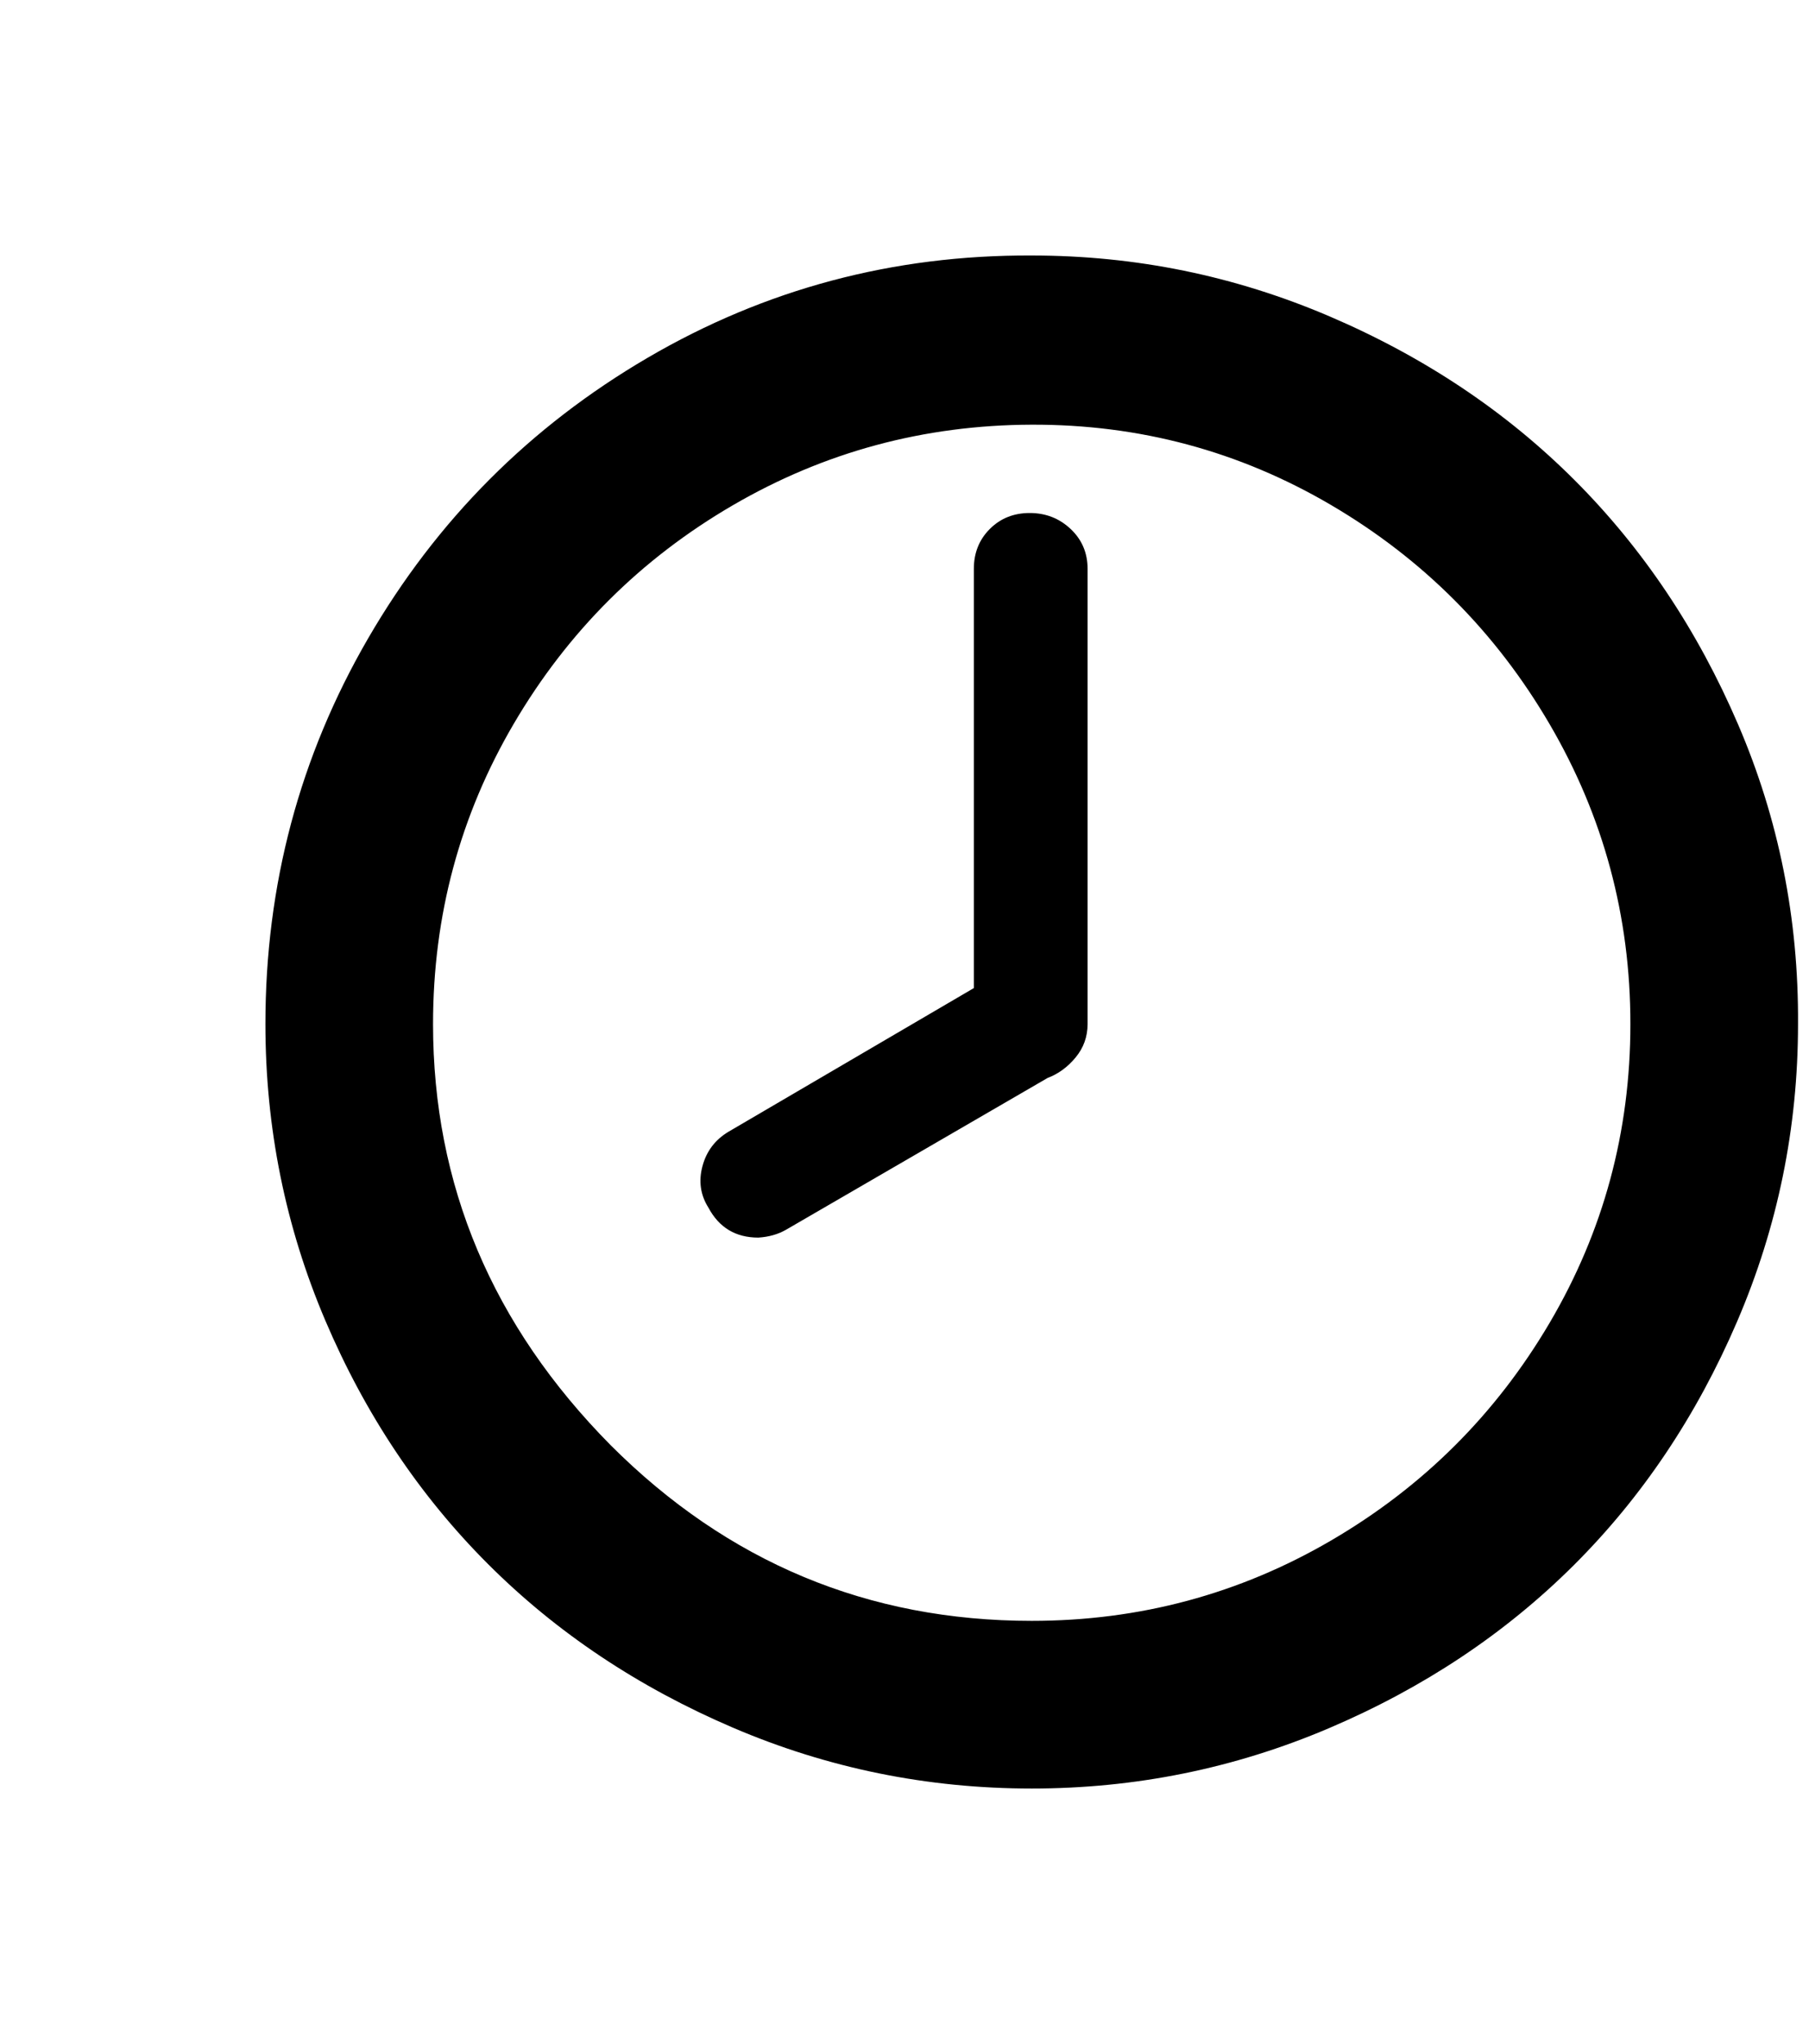 <?xml version="1.0" standalone="no"?>
<!DOCTYPE svg PUBLIC "-//W3C//DTD SVG 1.1//EN" "http://www.w3.org/Graphics/SVG/1.1/DTD/svg11.dtd" >
<svg xmlns="http://www.w3.org/2000/svg" xmlns:xlink="http://www.w3.org/1999/xlink" version="1.1" viewBox="-10 0 1813 2048">
   <path fill="currentColor"
d="M256 1026q0 -209 103 -386.5t280 -281t385 -102.5q156 0 298.5 61t245.5 164t164 245t60 300q0 156 -61 298t-164 244.5t-245 163t-298 60.5q-157 0 -299.5 -61t-245.5 -164t-163 -244t-60 -297zM424 1026q0 242 178 422q176 176 422 176q162 0 300 -80.5t219 -218
t81 -299.5t-81 -300.5t-219 -219.5t-300 -80.5t-300 81t-219 218.5t-81 301zM694 1168.5q6 -22.5 26 -34.5l246 -144v-420q0 -24 16 -40t40 -16t41 16t17 40v456q0 19 -12 33.5t-28 20.5l-262 152q-12 7 -28 8q-34 0 -50 -30q-12 -19 -6 -41.5z" />
</svg>

